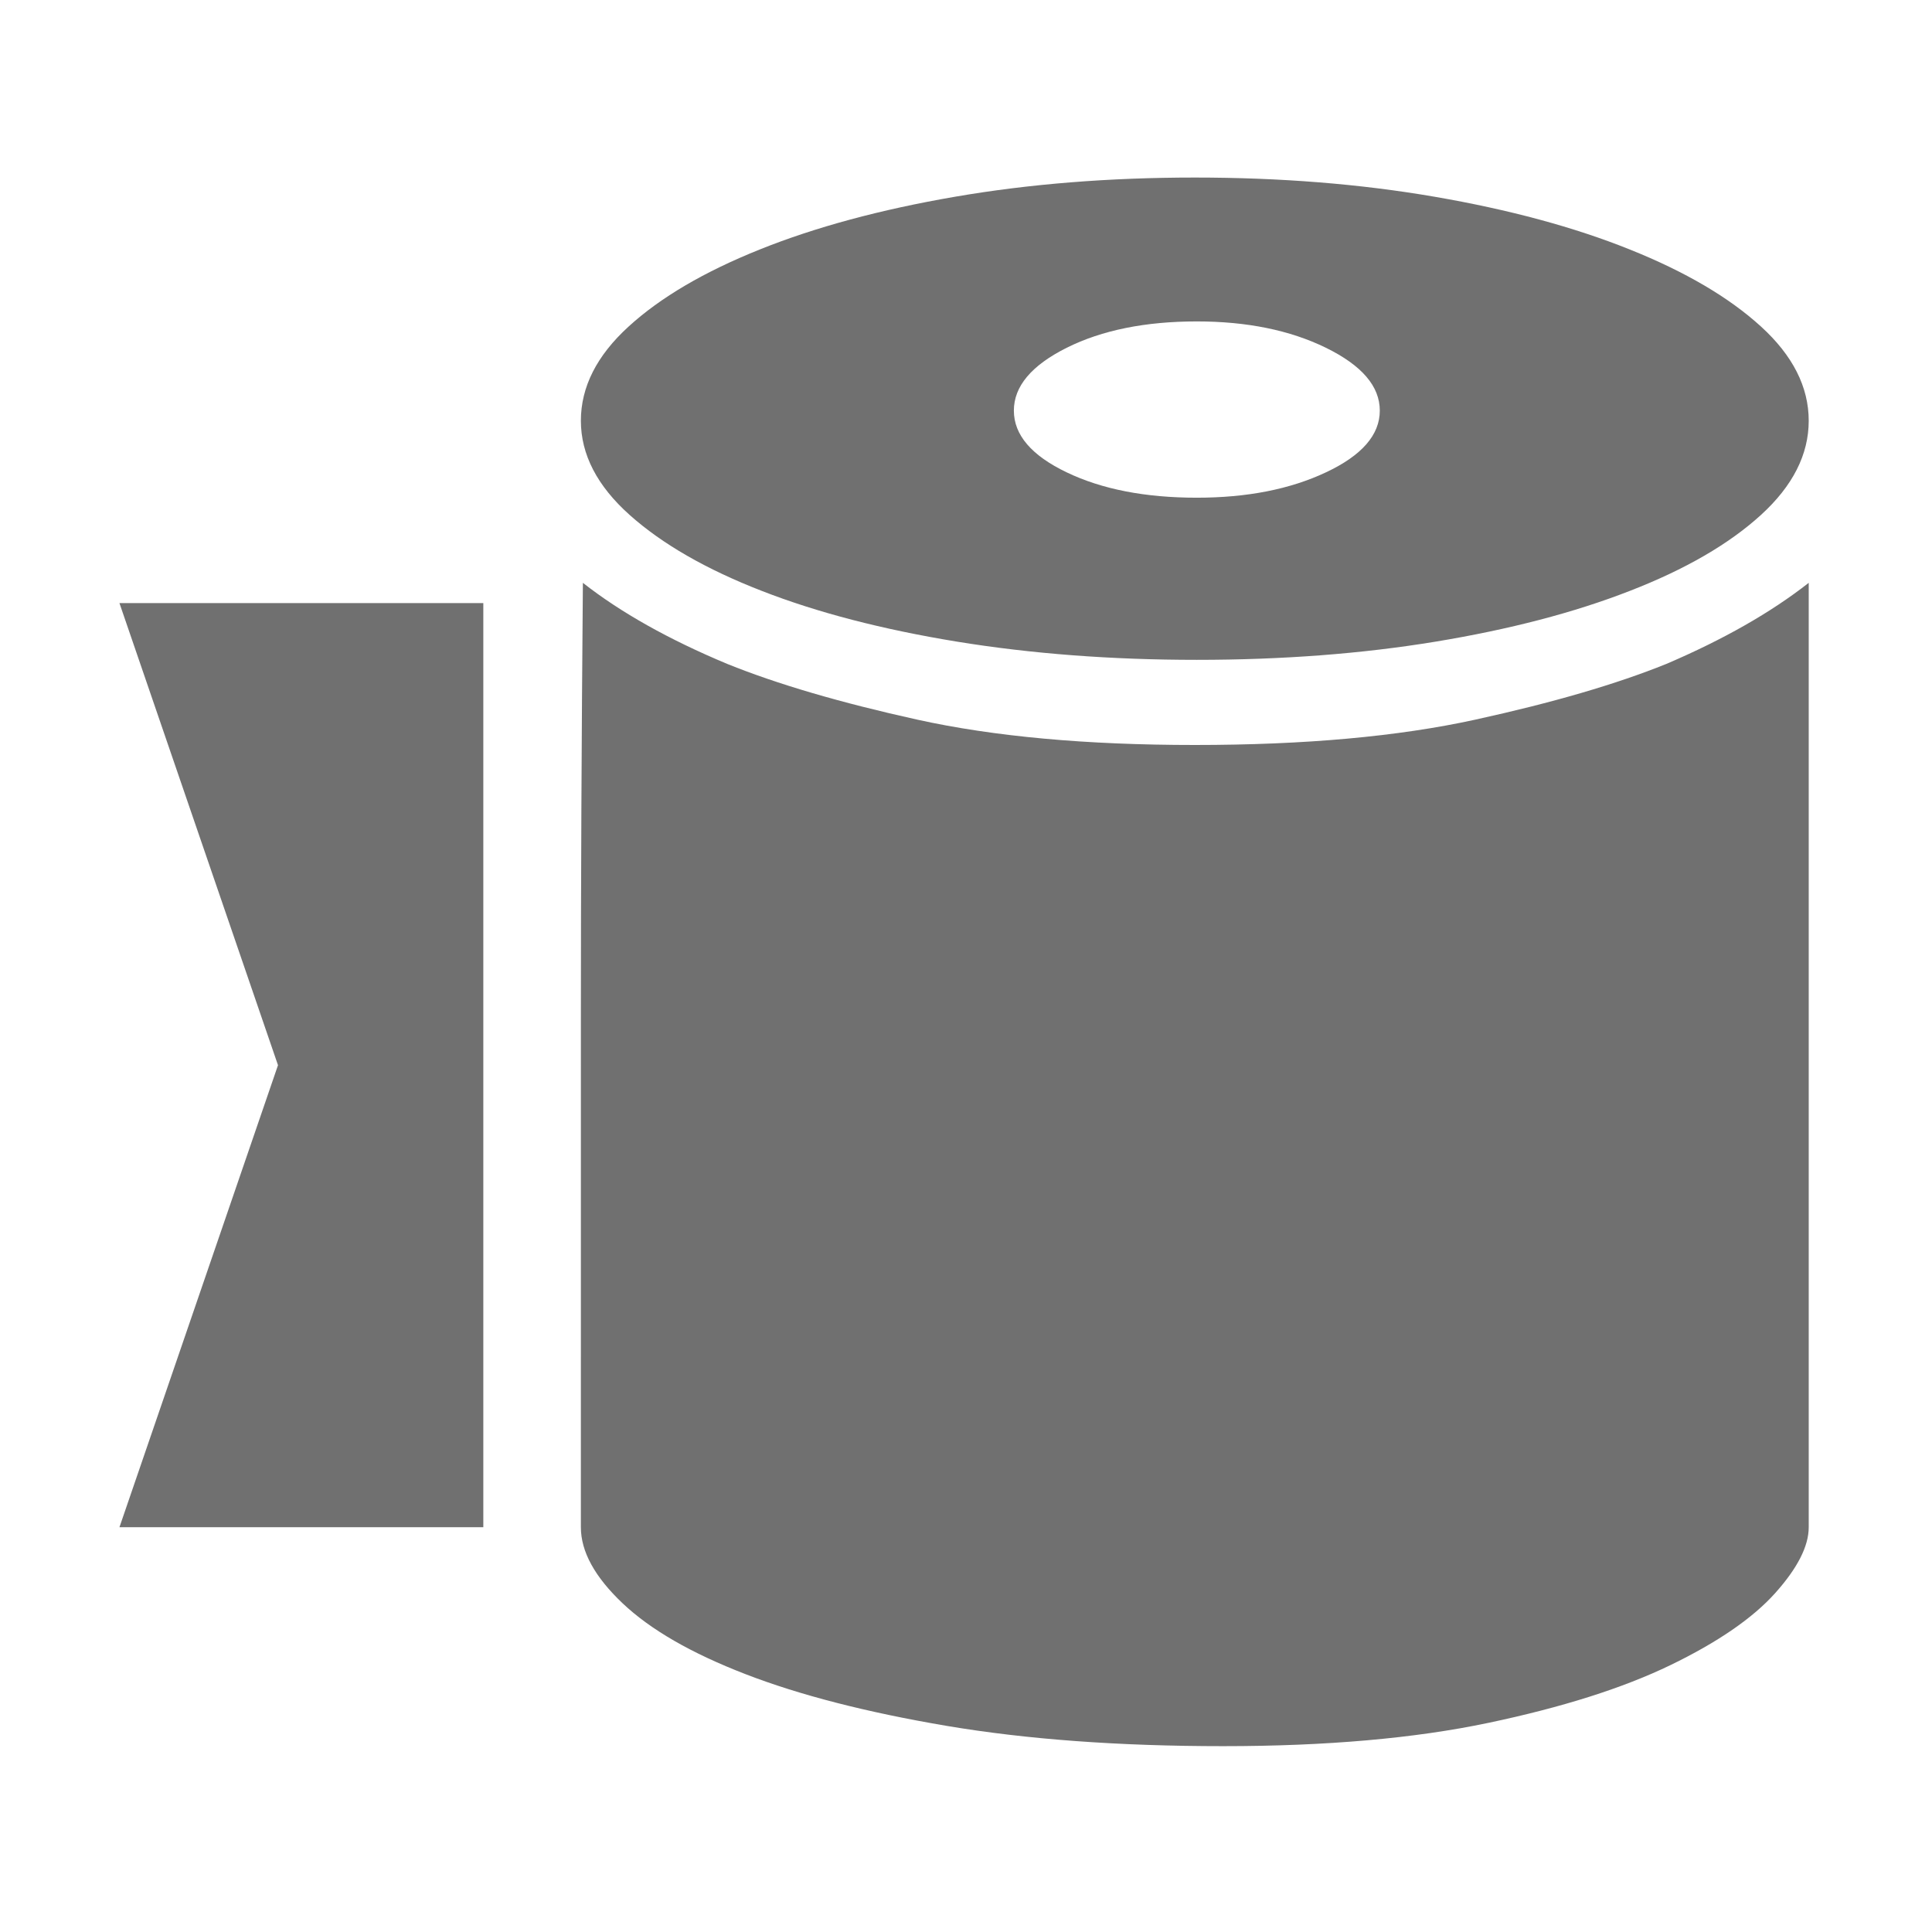 <?xml version="1.0" standalone="no"?><!DOCTYPE svg PUBLIC "-//W3C//DTD SVG 1.1//EN" "http://www.w3.org/Graphics/SVG/1.1/DTD/svg11.dtd"><svg t="1604235682699" class="icon" viewBox="0 0 1024 1024" version="1.1" xmlns="http://www.w3.org/2000/svg" p-id="8057" width="32" height="32" xmlns:xlink="http://www.w3.org/1999/xlink"><defs><style type="text/css"></style></defs><path d="M958.658 223.01c0 17.862-8.432 34.538-25.326 49.932-16.894 15.396-40.033 28.823-69.513 40.253-29.446 11.491-63.734 20.423-102.893 26.886-39.127 6.433-81.316 9.649-126.595 9.649-45.249 0-87.624-3.217-127.126-9.649-39.502-6.463-73.977-15.396-103.425-26.886-29.448-11.429-52.806-24.857-70.043-40.253-17.238-15.395-25.856-32.07-25.856-49.932 0-17.924 8.431-34.568 25.326-49.963 16.863-15.396 40.034-29.011 69.48-40.815 29.448-11.836 63.923-21.142 103.425-27.949 39.504-6.807 81.879-10.181 127.158-10.181 45.249 0 87.624 3.374 127.126 10.181 39.504 6.807 73.978 16.113 103.424 27.949 29.48 11.804 52.619 25.419 69.513 40.815C950.226 188.442 958.658 205.086 958.658 223.01L958.658 223.01 958.658 223.01zM634.332 170.36c-27.294 0-50.276 4.653-68.95 13.959-18.673 9.338-28.011 20.423-28.011 33.32 0 12.866 9.338 23.796 28.011 32.726 18.674 8.962 41.657 13.428 68.95 13.428 26.574 0 49.401-4.466 68.418-13.428 19.049-8.93 28.573-19.861 28.573-32.726 0-12.927-9.524-23.982-28.573-33.32C683.733 175.014 660.906 170.36 634.332 170.36L634.332 170.36 634.332 170.36zM308.943 308.917c20.11 15.769 45.622 30.072 76.507 42.97 26.574 10.743 60.144 20.579 100.739 29.541 40.597 8.962 89.623 13.428 147.08 13.428 58.178 0 107.734-4.465 148.674-13.428 40.938-8.962 74.695-18.798 101.269-29.541 30.166-12.898 55.335-27.201 75.446-42.97L958.659 809.459c0 10.055-5.933 21.674-17.769 34.912-11.866 13.241-30.352 25.982-55.491 38.161-25.169 12.178-57.302 22.358-96.43 30.602-39.159 8.244-86.031 12.366-140.617 12.366-55.303 0-104.143-3.591-146.55-10.743-42.375-7.183-77.911-16.3-106.641-27.416-28.729-11.086-50.463-23.609-65.203-37.597-14.708-13.96-22.078-27.355-22.078-40.284L307.882 538.781C307.881 469.332 308.224 392.699 308.943 308.917L308.943 308.917 308.943 308.917zM256.169 319.658 63.308 319.658l84.033 244.917L63.308 809.459l192.86 0L256.169 319.658 256.169 319.658 256.169 319.658zM256.169 319.658" p-id="8058" fill="#707070"></path></svg>